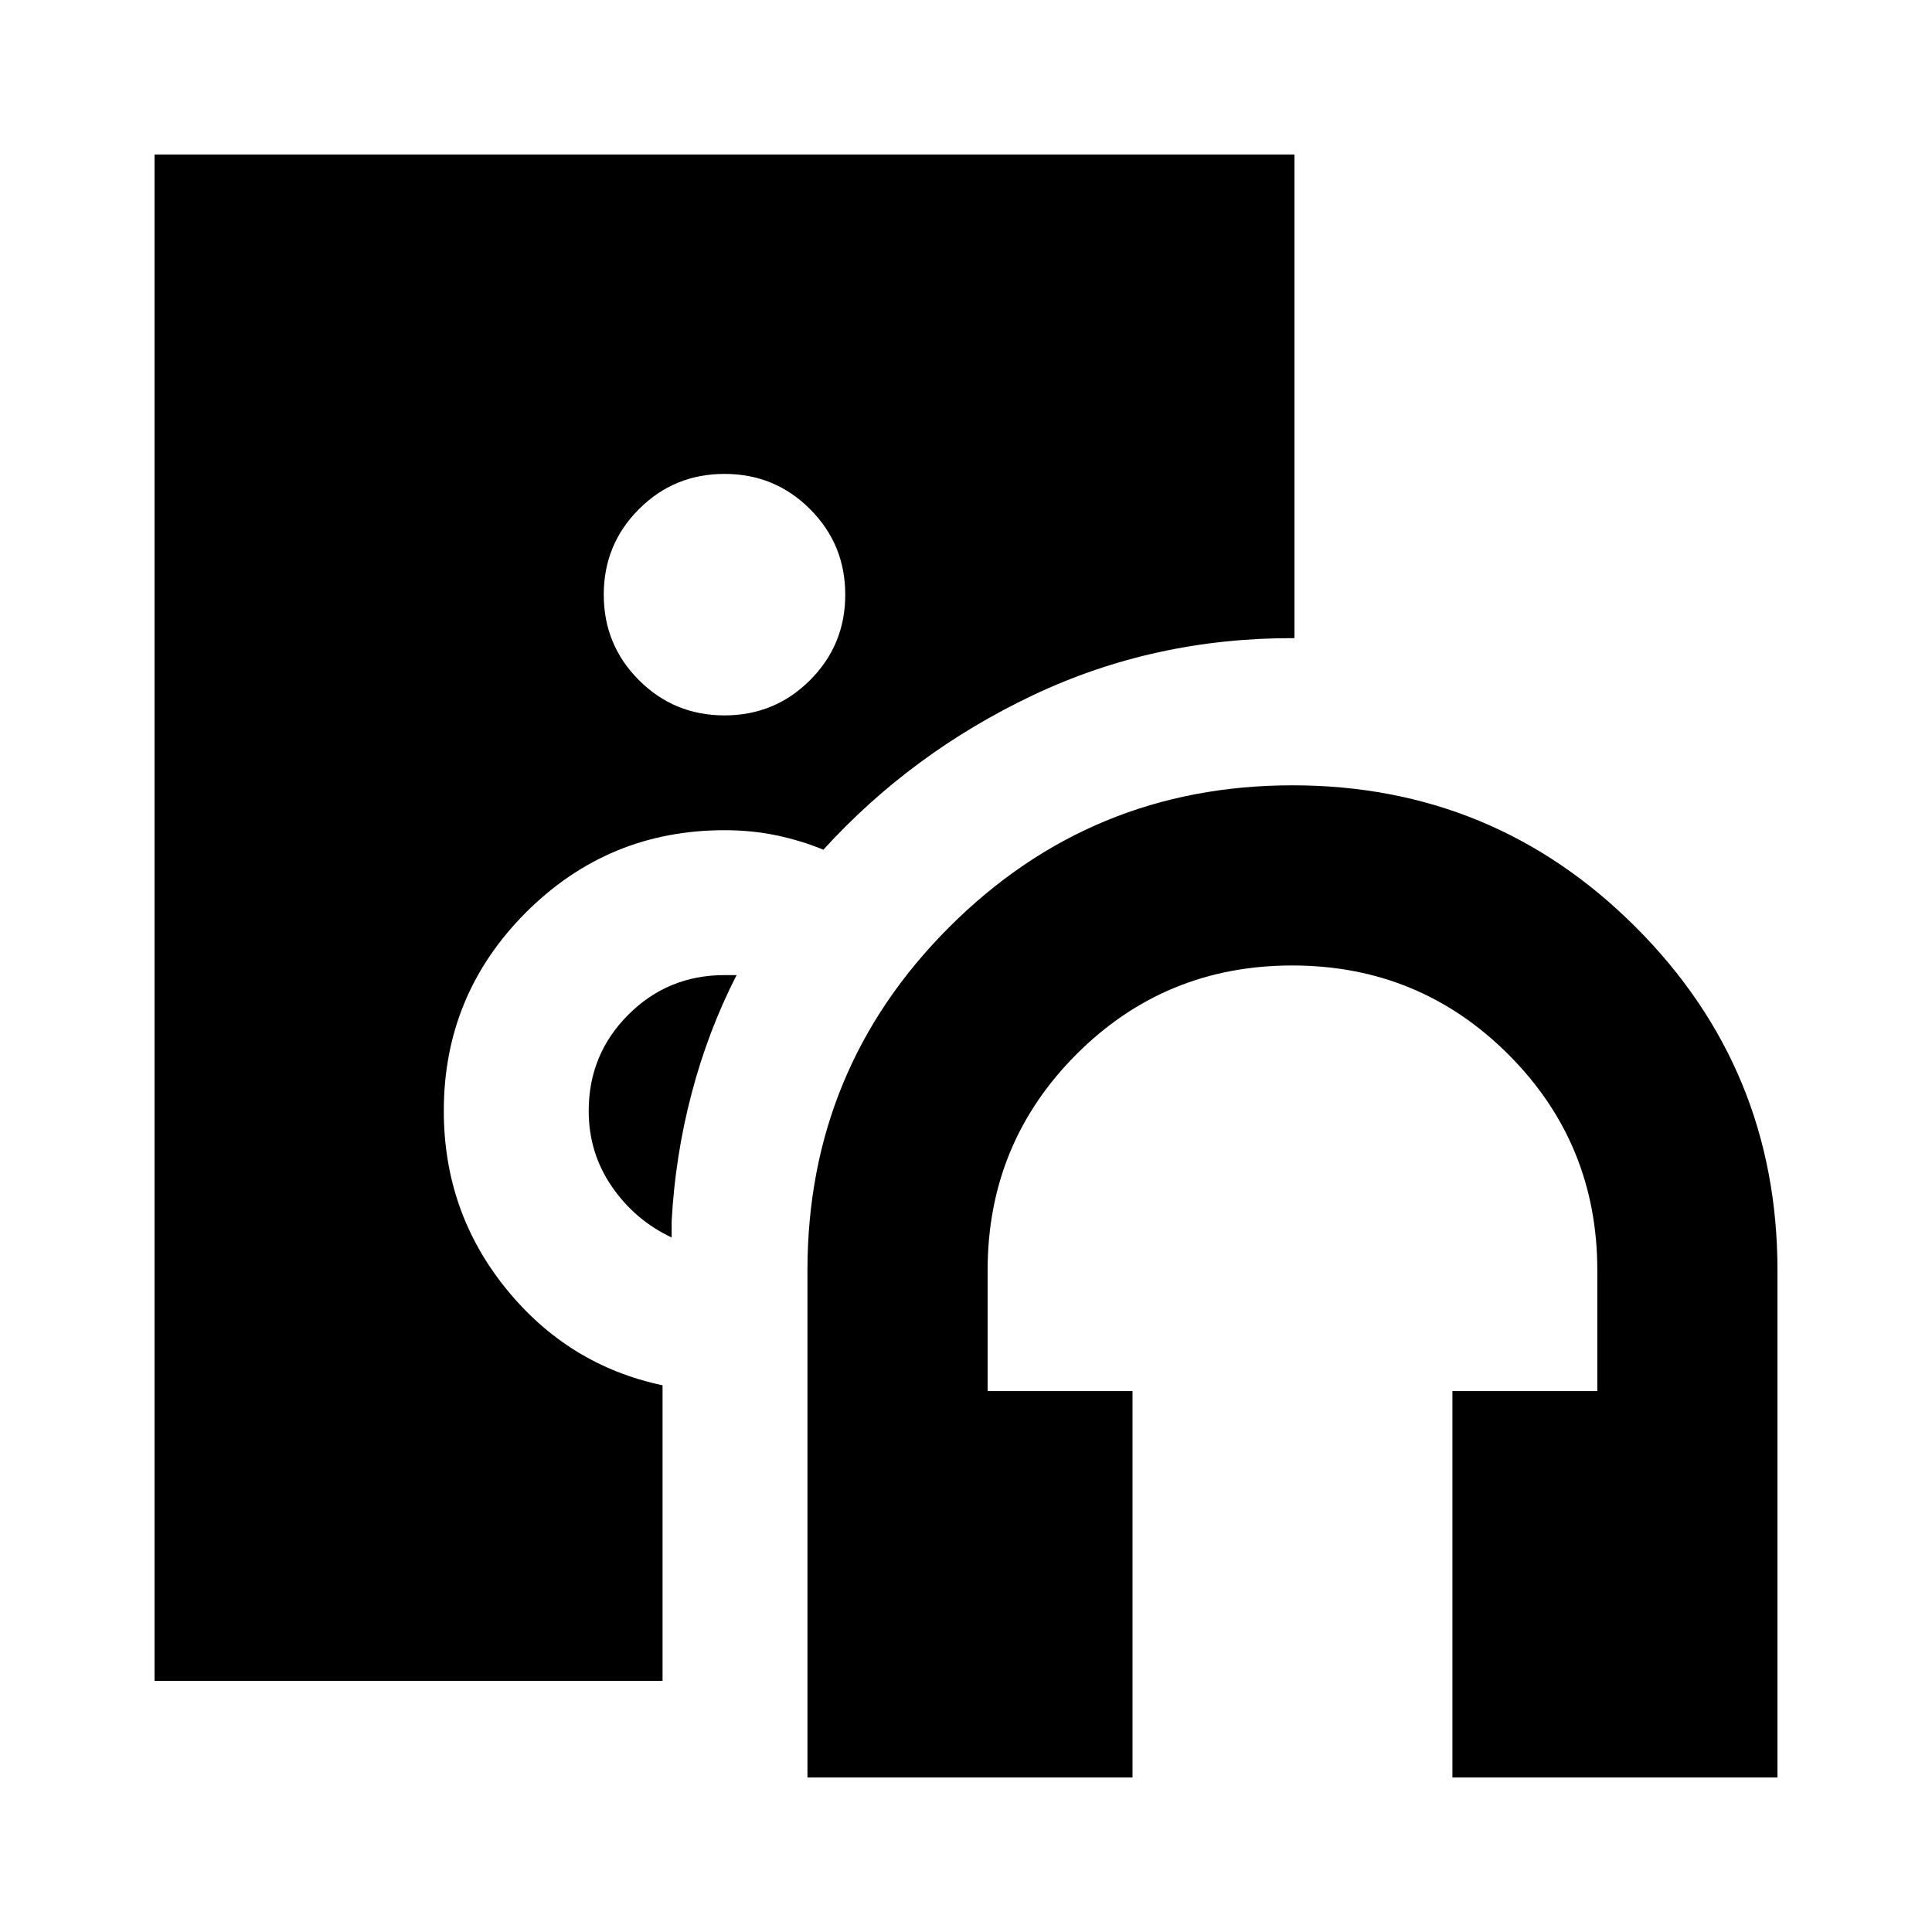 <svg xmlns="http://www.w3.org/2000/svg" height="20" viewBox="0 -960 960 960" width="20"><path d="M401.217-76.782v-252q0-100.087 70.457-170.544 70.456-70.456 170.544-70.456 100.087 0 170.544 70.456 70.456 70.457 70.456 170.544v252H721.696v-192h72v-60q0-63.115-44.22-107.297-44.22-44.181-107.391-44.181-63.172 0-107.258 44.181-44.087 44.182-44.087 107.297v60h72v192H401.217ZM360-604.522q25 0 42.5-17.5t17.5-42.5q0-25-17.5-42.5t-42.5-17.5q-25 0-42.5 17.5t-17.5 42.5q0 25 17.5 42.5t42.5 17.5Zm-30.783 479.74H76.782v-758.436h566.436v240.305q-69.522-.261-129.826 28.304-60.305 28.566-104.262 76.827-11.065-4.566-23.315-7.131-12.25-2.565-25.815-2.565-57.784 0-98.631 40.847T220.522-408q0 50.043 30.826 88.206 30.826 38.163 77.869 48.142v146.87ZM360-475.478h6q-14.24 27.849-22.403 59.033-8.162 31.184-9.858 63.358v8q-18.174-8.565-29.695-25.288-11.522-16.722-11.522-37.625 0-28.116 19.681-47.797 19.681-19.681 47.797-19.681Z"/></svg>